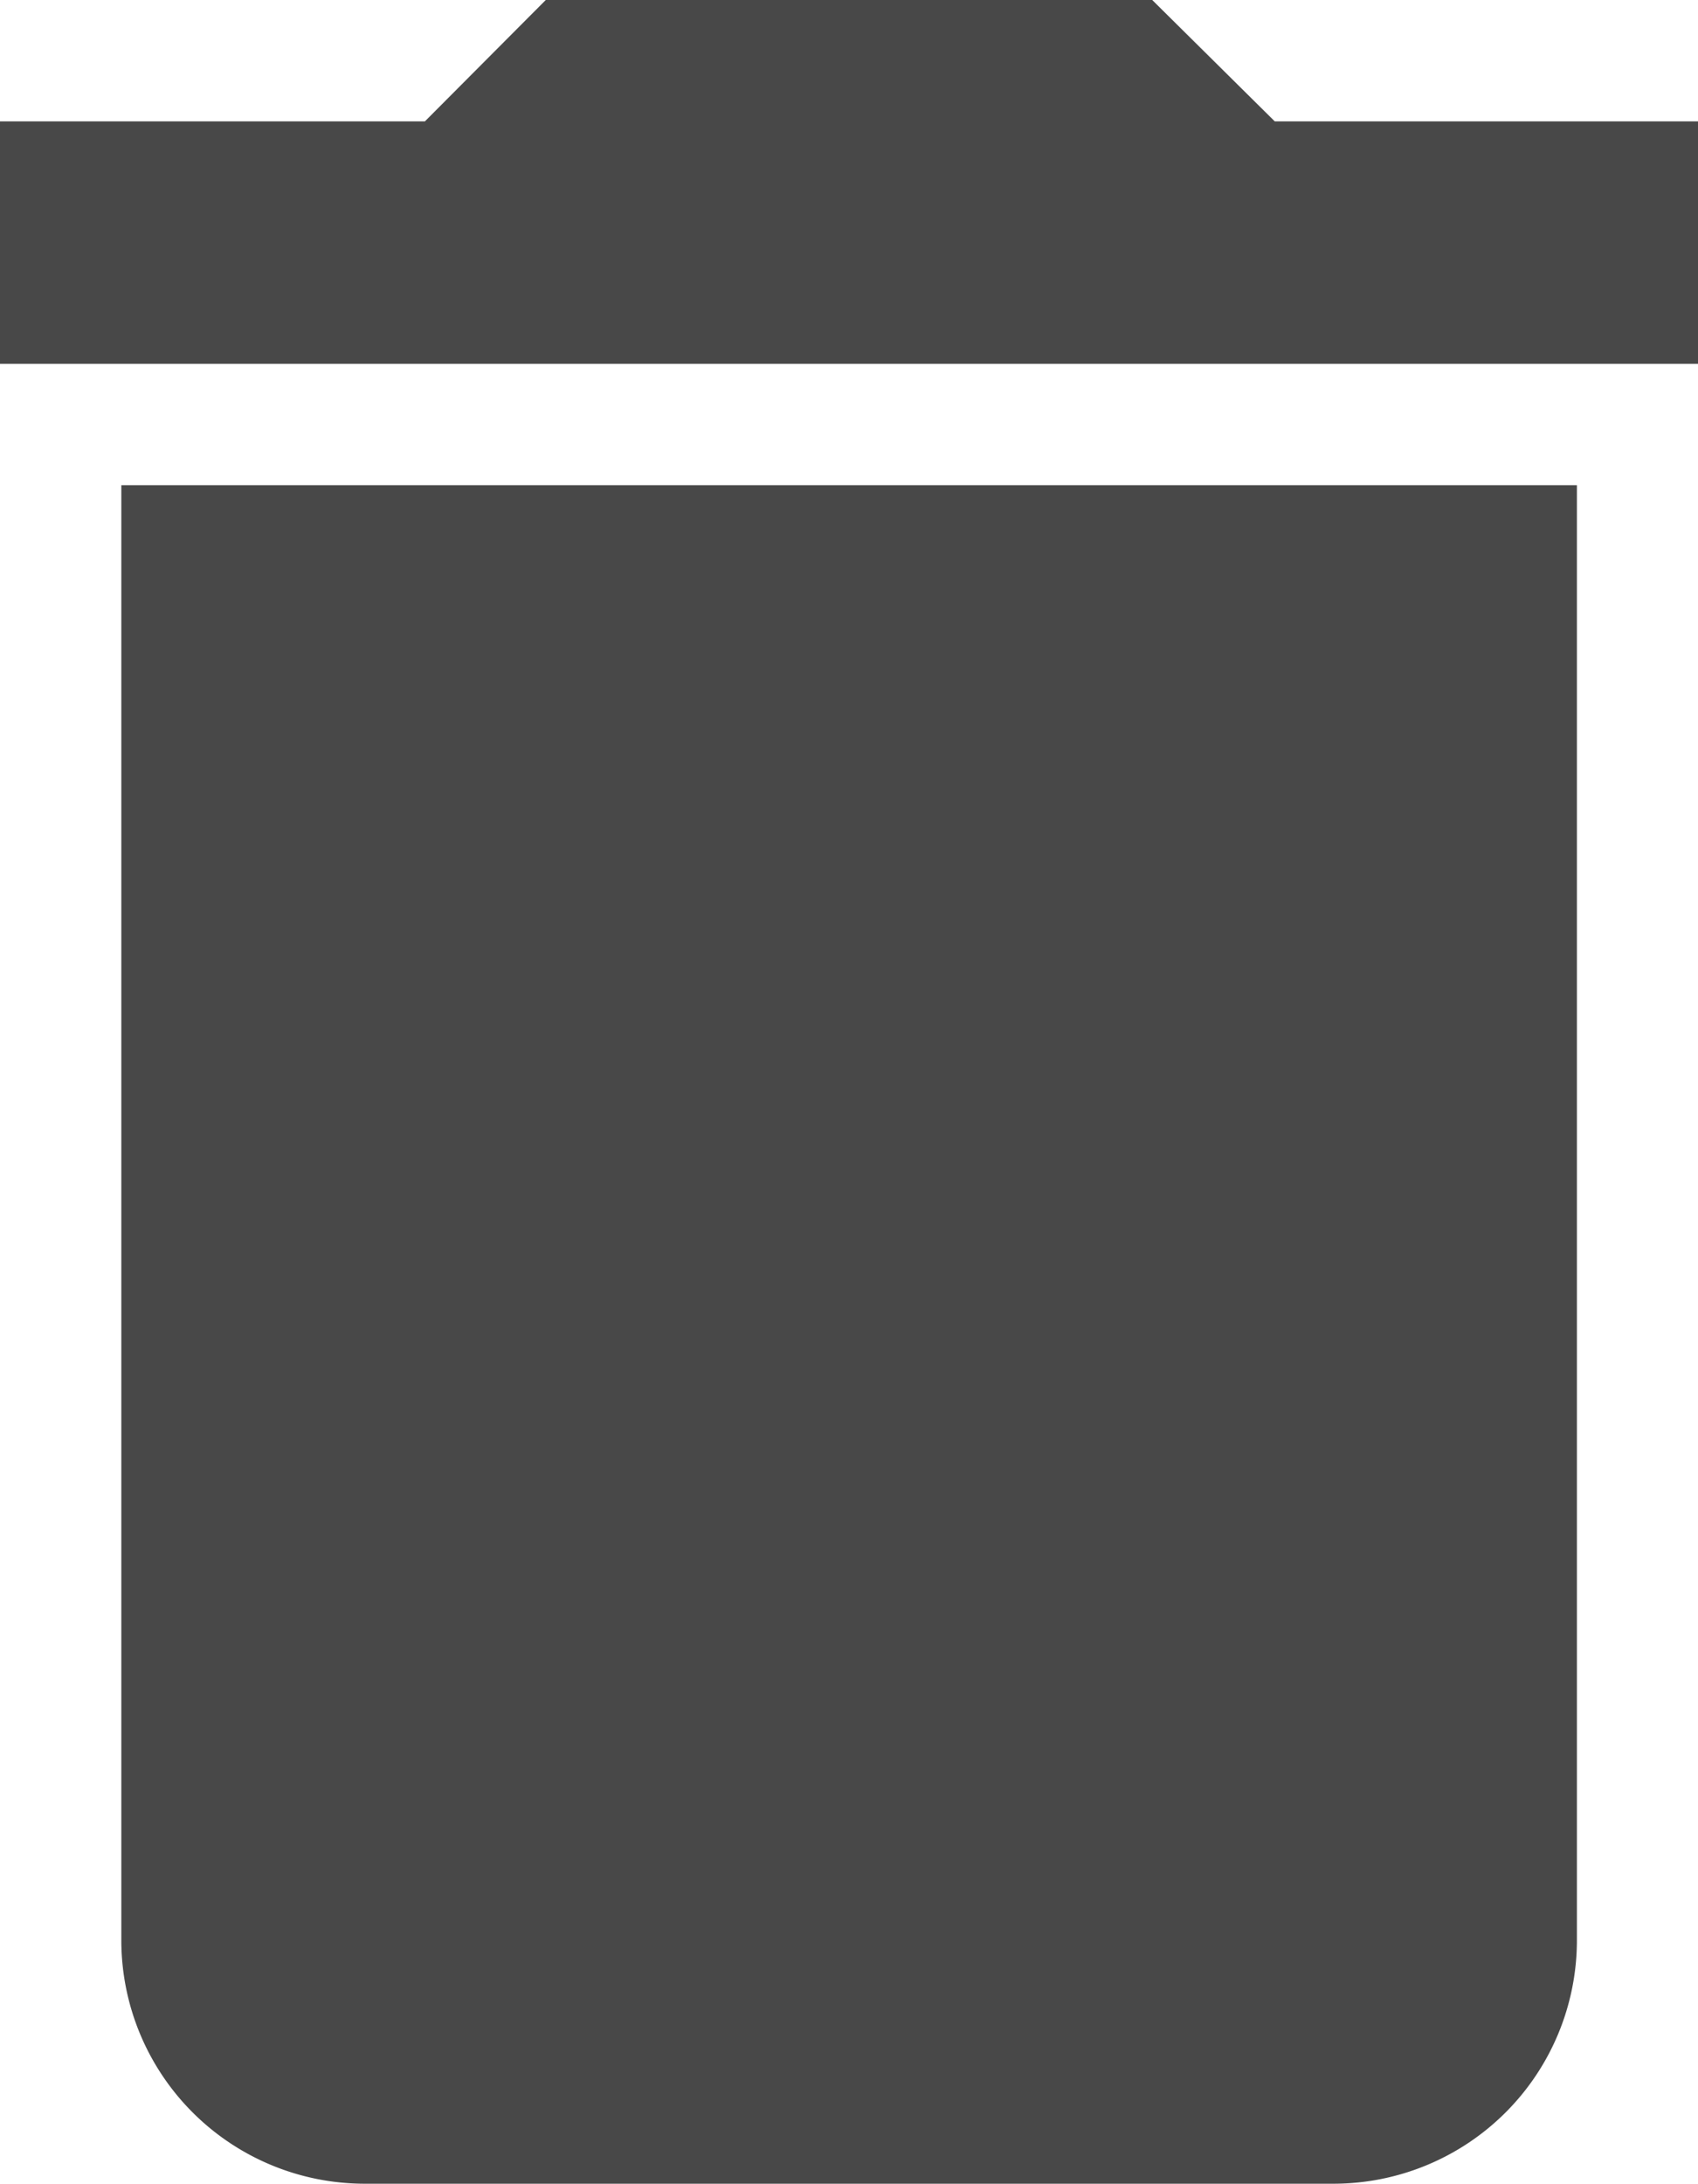 <svg xmlns="http://www.w3.org/2000/svg" width="7.193" height="9.249" viewBox="0 0 7.193 9.249">
  <path id="action_delete_icon" d="M8.014,12.721a1.031,1.031,0,0,0,1.028,1.028h4.11a1.031,1.031,0,0,0,1.028-1.028V6.555H8.014Zm6.68-7.707H12.9L12.381,4.5H9.812L9.3,5.014H7.5V6.041h7.193Z" transform="translate(-7.5 -4.5)" fill="#484848"/>
</svg>
